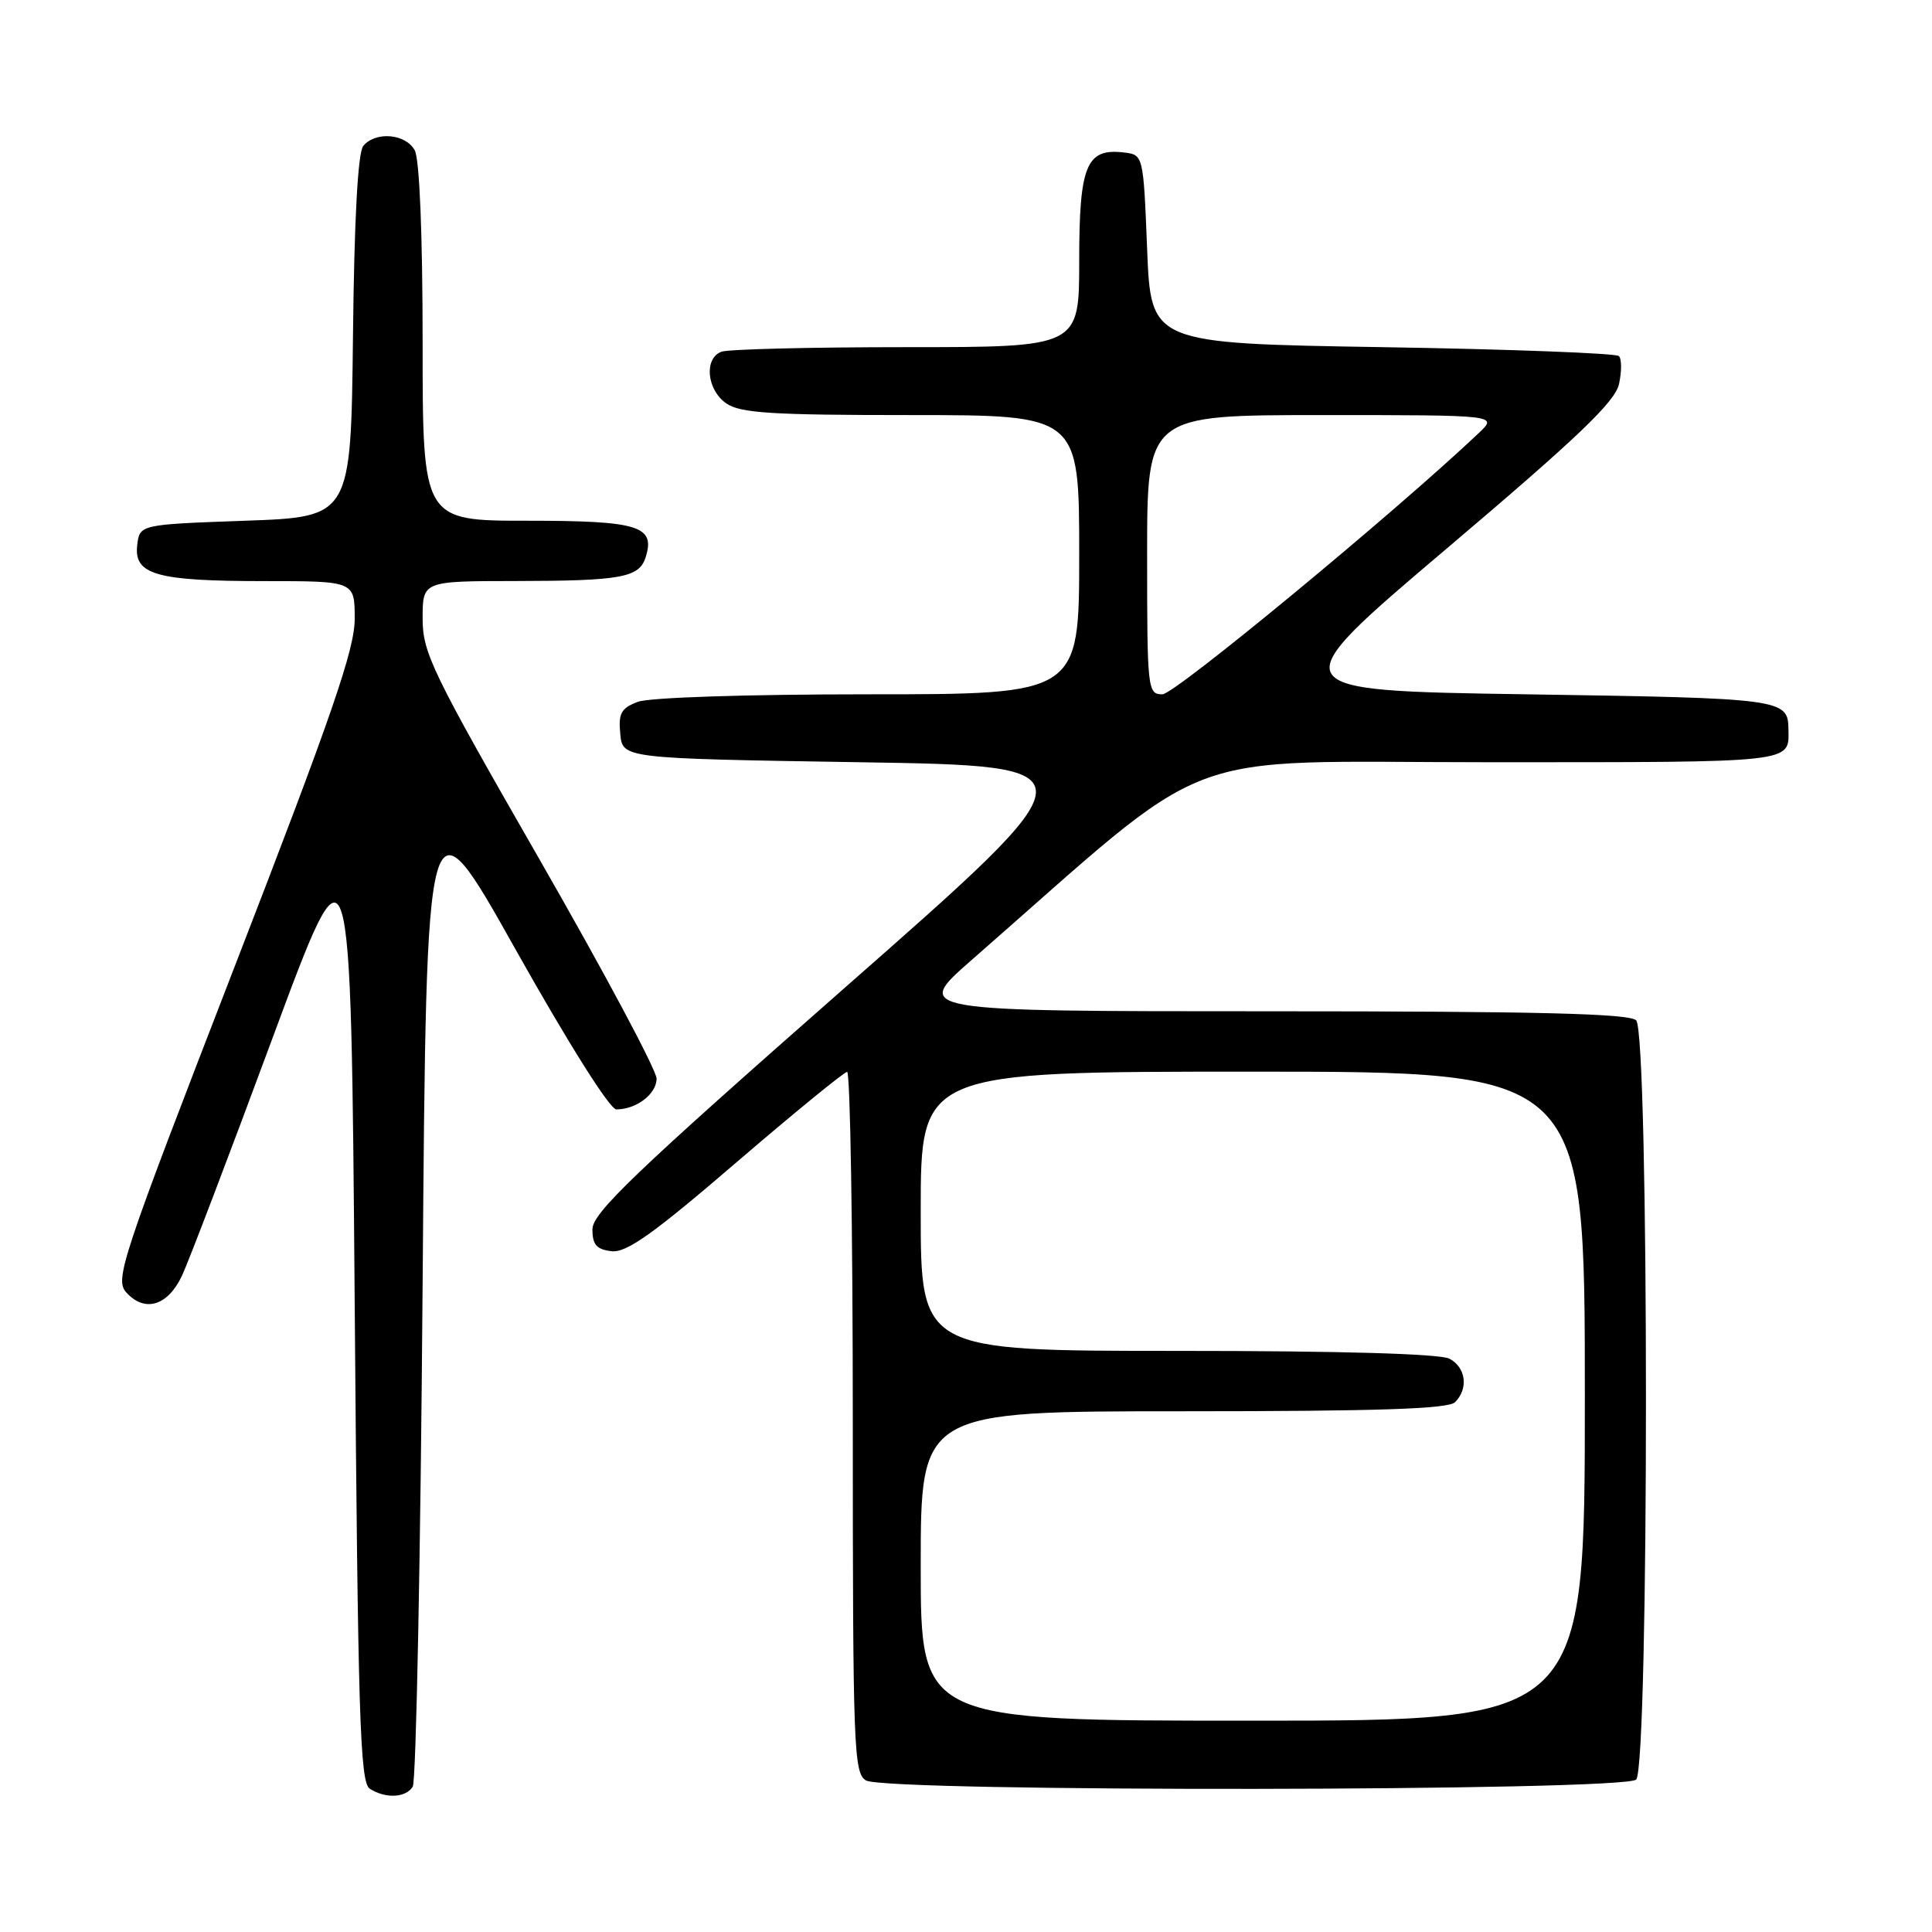 <?xml version="1.0" encoding="UTF-8" standalone="no"?>
<!DOCTYPE svg PUBLIC "-//W3C//DTD SVG 1.1//EN" "http://www.w3.org/Graphics/SVG/1.1/DTD/svg11.dtd" >
<svg xmlns="http://www.w3.org/2000/svg" xmlns:xlink="http://www.w3.org/1999/xlink" version="1.1" viewBox="0 0 256 256">
 <g >
 <path fill="currentColor"
d=" M 54.69 236.75 C 55.14 236.06 55.73 206.08 56.00 170.12 C 56.50 104.73 56.50 104.73 68.35 125.87 C 75.35 138.33 80.81 147.00 81.67 147.00 C 84.33 147.00 87.00 144.96 87.00 142.92 C 87.00 141.81 80.03 128.76 71.50 113.90 C 57.22 89.03 56.00 86.51 56.00 81.95 C 56.00 77.00 56.00 77.00 68.25 76.99 C 82.30 76.97 84.70 76.54 85.55 73.84 C 86.87 69.69 84.64 69.00 69.88 69.00 C 56.00 69.00 56.00 69.00 56.00 45.43 C 56.00 31.10 55.59 21.11 54.96 19.93 C 53.78 17.72 49.78 17.36 48.14 19.33 C 47.42 20.20 46.94 28.98 46.77 44.58 C 46.50 68.50 46.50 68.50 32.50 69.00 C 18.50 69.50 18.50 69.50 18.18 72.25 C 17.73 76.16 20.74 77.00 35.07 77.00 C 47.00 77.00 47.00 77.00 47.00 81.99 C 47.00 86.05 44.02 94.69 31.04 128.21 C 16.03 166.99 15.18 169.54 16.74 171.26 C 19.19 173.97 22.25 173.03 24.13 169.00 C 25.03 167.07 30.43 152.90 36.13 137.50 C 46.50 109.50 46.50 109.50 47.00 172.79 C 47.43 227.58 47.70 236.20 49.00 237.02 C 51.11 238.35 53.74 238.23 54.69 236.75 Z  M 216.80 235.80 C 218.53 234.07 218.53 136.93 216.80 135.20 C 215.90 134.30 203.75 134.00 168.29 134.00 C 120.99 134.00 120.99 134.00 128.74 127.21 C 161.73 98.36 154.82 101.00 197.39 101.00 C 238.01 101.00 237.04 101.11 236.98 96.67 C 236.93 92.60 236.36 92.52 202.29 92.00 C 169.50 91.50 169.50 91.50 191.68 72.70 C 209.14 57.90 214.00 53.25 214.53 50.88 C 214.89 49.22 214.89 47.55 214.51 47.18 C 214.14 46.81 200.04 46.27 183.17 46.00 C 152.50 45.50 152.50 45.50 152.00 33.00 C 151.50 20.50 151.50 20.50 148.88 20.20 C 143.94 19.62 143.00 21.93 143.00 34.57 C 143.00 46.00 143.00 46.00 120.08 46.00 C 107.48 46.00 96.45 46.27 95.58 46.61 C 93.26 47.50 93.65 51.64 96.22 53.44 C 98.07 54.74 102.18 55.00 120.72 55.00 C 143.00 55.00 143.00 55.00 143.00 73.50 C 143.00 92.00 143.00 92.00 115.07 92.00 C 98.87 92.00 86.03 92.42 84.50 93.00 C 82.30 93.84 81.92 94.52 82.19 97.25 C 82.50 100.50 82.50 100.50 113.93 101.00 C 145.37 101.50 145.37 101.50 111.93 130.89 C 84.09 155.37 78.50 160.72 78.50 162.89 C 78.50 164.93 79.05 165.56 81.02 165.79 C 83.00 166.03 86.53 163.52 97.52 154.07 C 105.21 147.47 111.84 142.05 112.25 142.03 C 112.66 142.01 113.00 162.90 113.00 188.45 C 113.00 231.63 113.12 234.97 114.75 235.92 C 117.43 237.48 215.23 237.37 216.80 235.80 Z  M 122.00 207.50 C 122.00 187.00 122.00 187.00 156.80 187.00 C 182.53 187.00 191.91 186.69 192.80 185.80 C 194.60 184.00 194.25 181.20 192.07 180.04 C 190.84 179.38 177.64 179.00 156.07 179.00 C 122.00 179.00 122.00 179.00 122.00 160.50 C 122.00 142.00 122.00 142.00 166.00 142.00 C 210.00 142.00 210.00 142.00 210.00 185.00 C 210.00 228.00 210.00 228.00 166.00 228.00 C 122.00 228.00 122.00 228.00 122.00 207.50 Z  M 152.00 73.50 C 152.00 55.00 152.00 55.00 175.23 55.00 C 198.45 55.00 198.45 55.00 195.98 57.35 C 184.78 67.95 155.67 92.00 154.03 92.00 C 152.06 92.00 152.00 91.41 152.00 73.50 Z "/>
</g>
</svg>